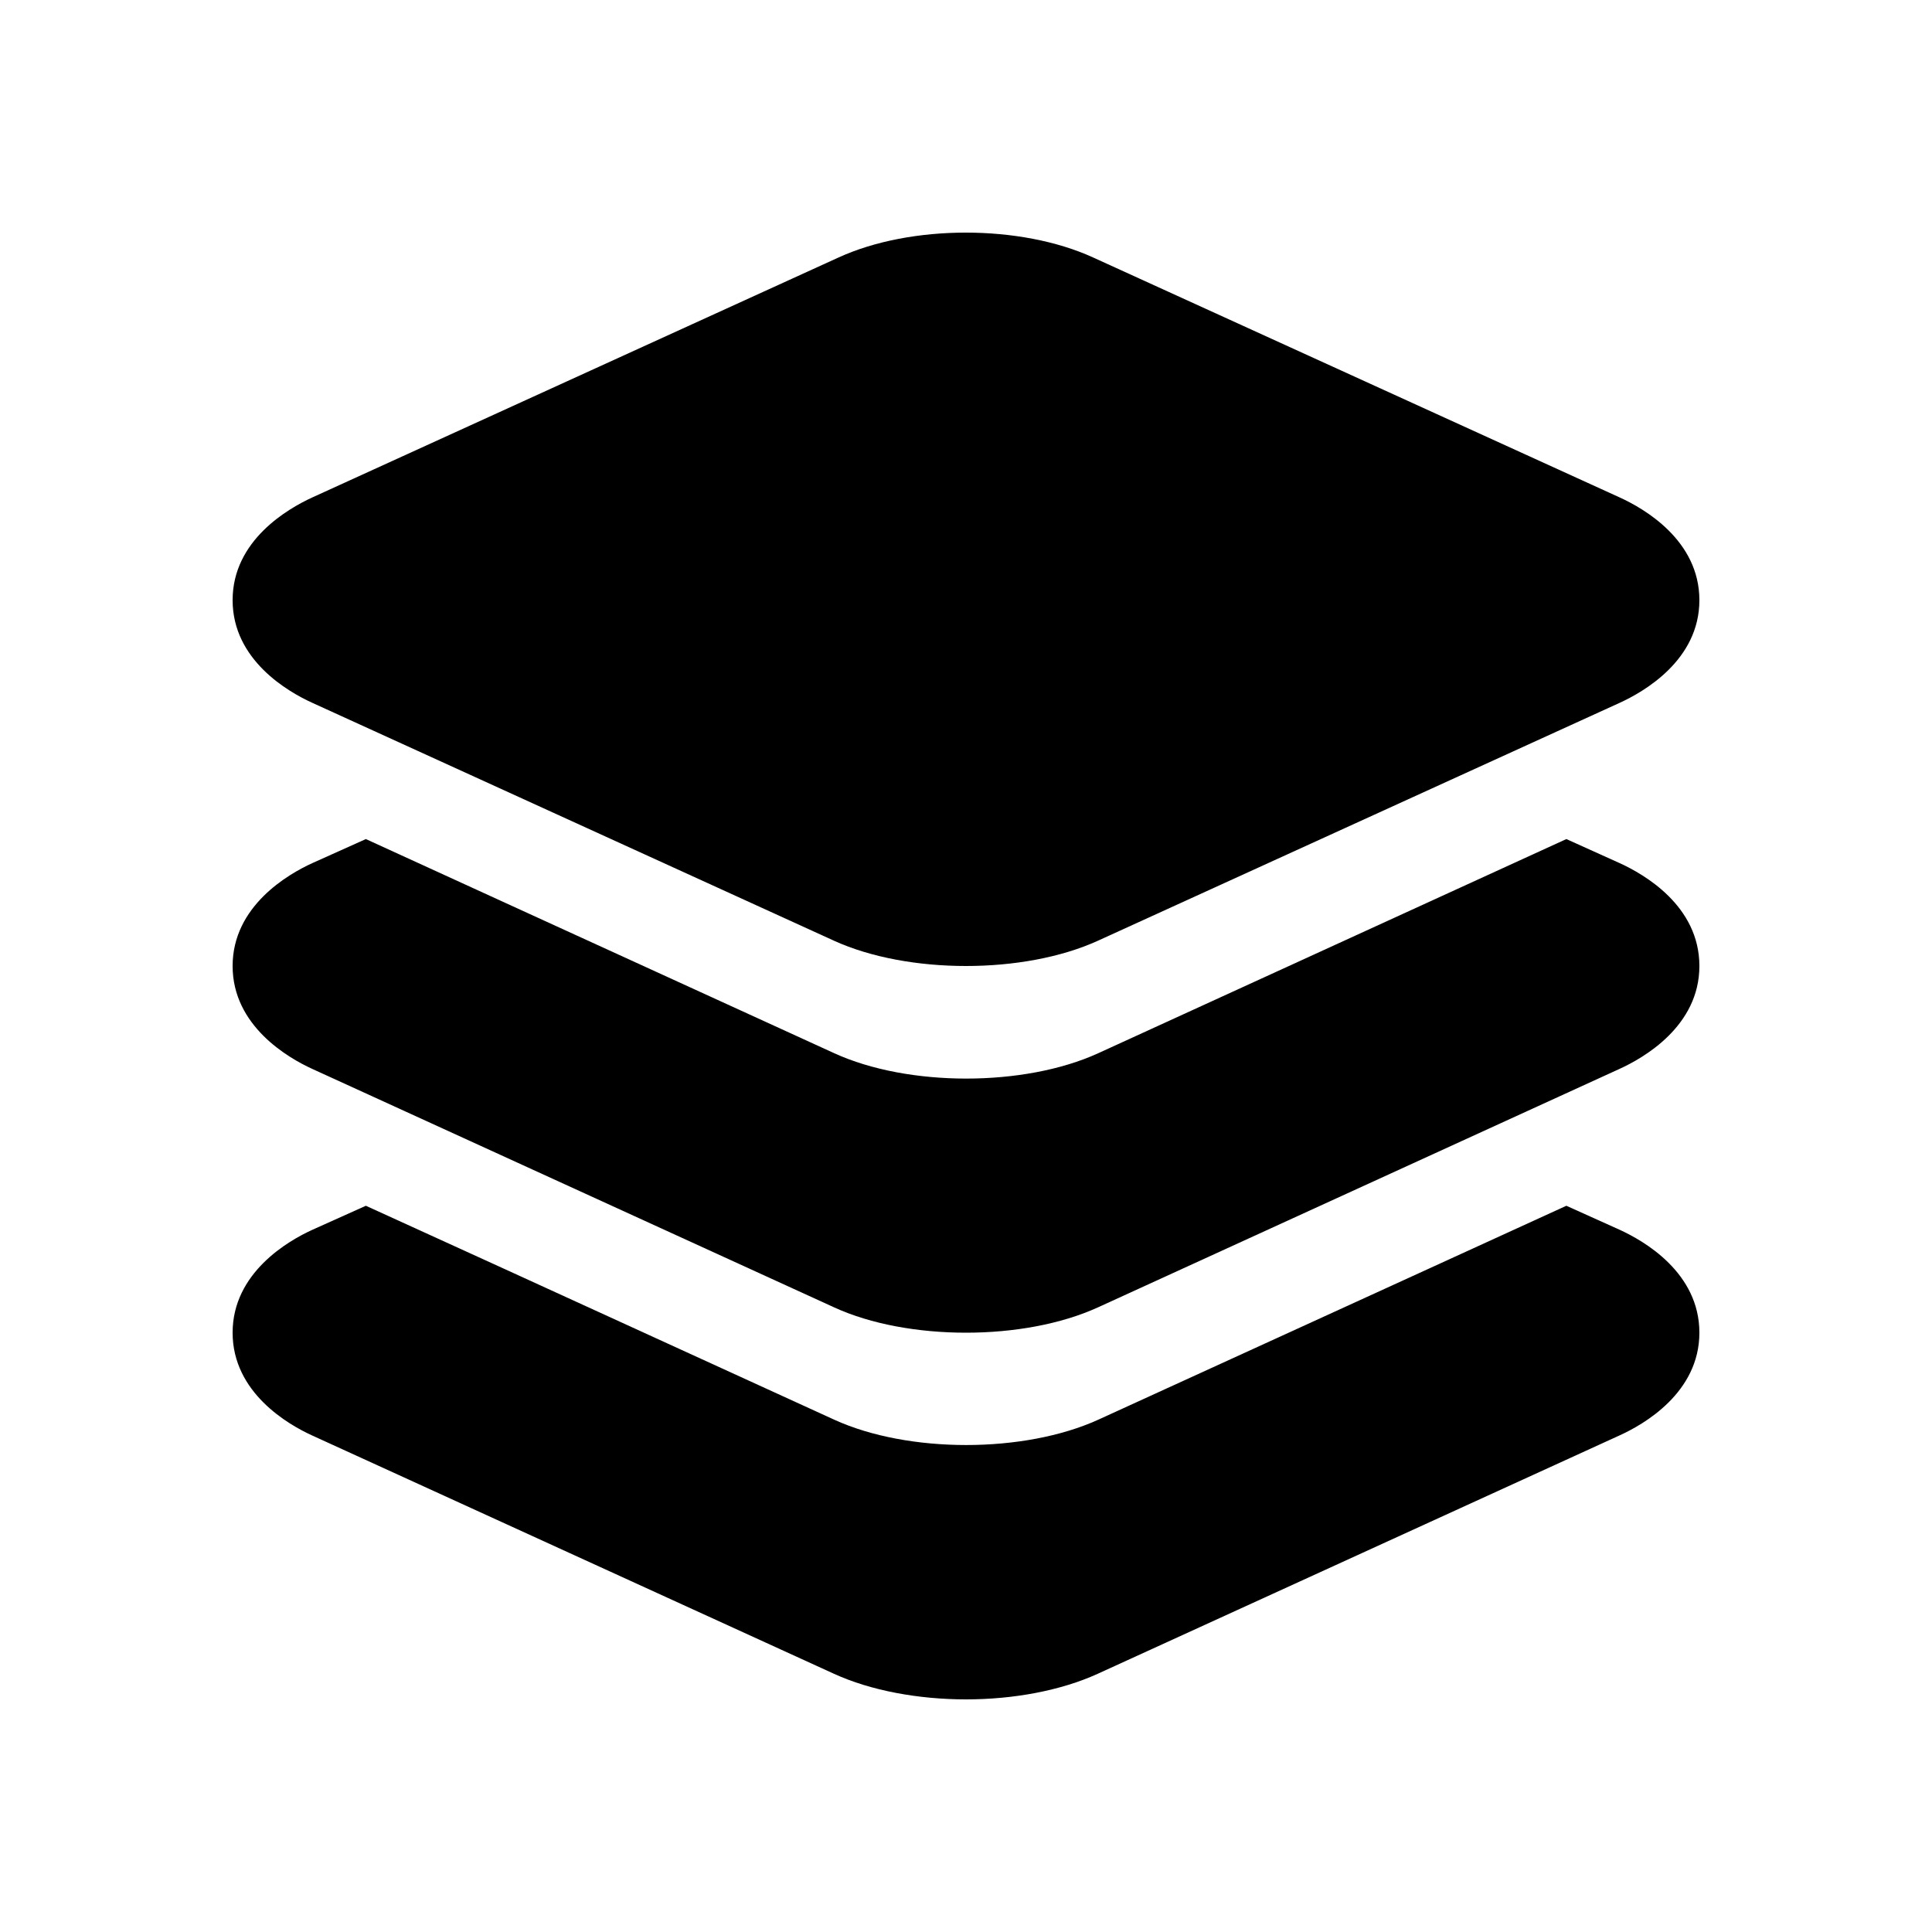 <?xml version="1.0" encoding="UTF-8" standalone="no"?>
<!DOCTYPE svg PUBLIC "-//W3C//DTD SVG 1.1//EN" "http://www.w3.org/Graphics/SVG/1.1/DTD/svg11.dtd">
<svg width="100%" height="100%" viewBox="0 0 40 40" version="1.1" xmlns="http://www.w3.org/2000/svg" xmlns:xlink="http://www.w3.org/1999/xlink" xml:space="preserve" xmlns:serif="http://www.serif.com/" style="fill-rule:evenodd;clip-rule:evenodd;stroke-linejoin:round;stroke-miterlimit:2;">
    <g transform="matrix(0.073,0,0,0.073,20,20)">
        <g id="layers.svg" transform="matrix(1,0,0,1,-256,-256)">
            <path d="M256,256C242.53,256 229.06,253.61 218.56,248.83L70.56,181.34C63.79,178.26 48,169.25 48,152.24C48,135.23 63.79,126.24 70.58,123.12L219.86,55.05C240.43,45.65 271.47,45.65 292.05,55.05L441.42,123.12C448.21,126.21 464,135.22 464,152.24C464,169.26 448.21,178.24 441.42,181.35L293.42,248.83C282.94,253.61 269.47,256 256,256Z" style="fill-rule:nonzero;"/>
            <path d="M441.36,226.81L426.27,220L387.5,237.74L293.5,280.74C283,285.54 269.5,287.93 256.06,287.93C242.62,287.93 229.13,285.54 218.64,280.74L124.57,237.74L85.79,220L70.57,226.84C63.79,229.93 48,239 48,256C48,273 63.79,282.08 70.56,285.17L218.56,352.8C229,357.6 242.49,360 256,360C269.51,360 282.94,357.6 293.44,352.81L441.31,285.2C448.12,282.11 464,273.09 464,256C464,238.91 448.23,229.93 441.36,226.81Z" style="fill-rule:nonzero;"/>
            <path d="M441.36,330.8L426.27,324L387.5,341.73L293.5,384.68C283,389.46 269.5,391.86 256.06,391.86C242.62,391.86 229.13,389.47 218.64,384.68L124.57,341.68L85.79,324L70.57,330.84C63.79,333.93 48,343 48,360C48,377 63.79,386.07 70.56,389.15L218.56,456.74C229,461.52 242.54,464 256,464C269.46,464 282.88,461.52 293.38,456.73L441.3,389.16C448.12,386.08 464,377.06 464,360C464,342.94 448.23,333.93 441.36,330.8Z" style="fill-rule:nonzero;"/>
        </g>
        <g id="layers.svg1" serif:id="layers.svg">
        </g>
    </g>
</svg>
